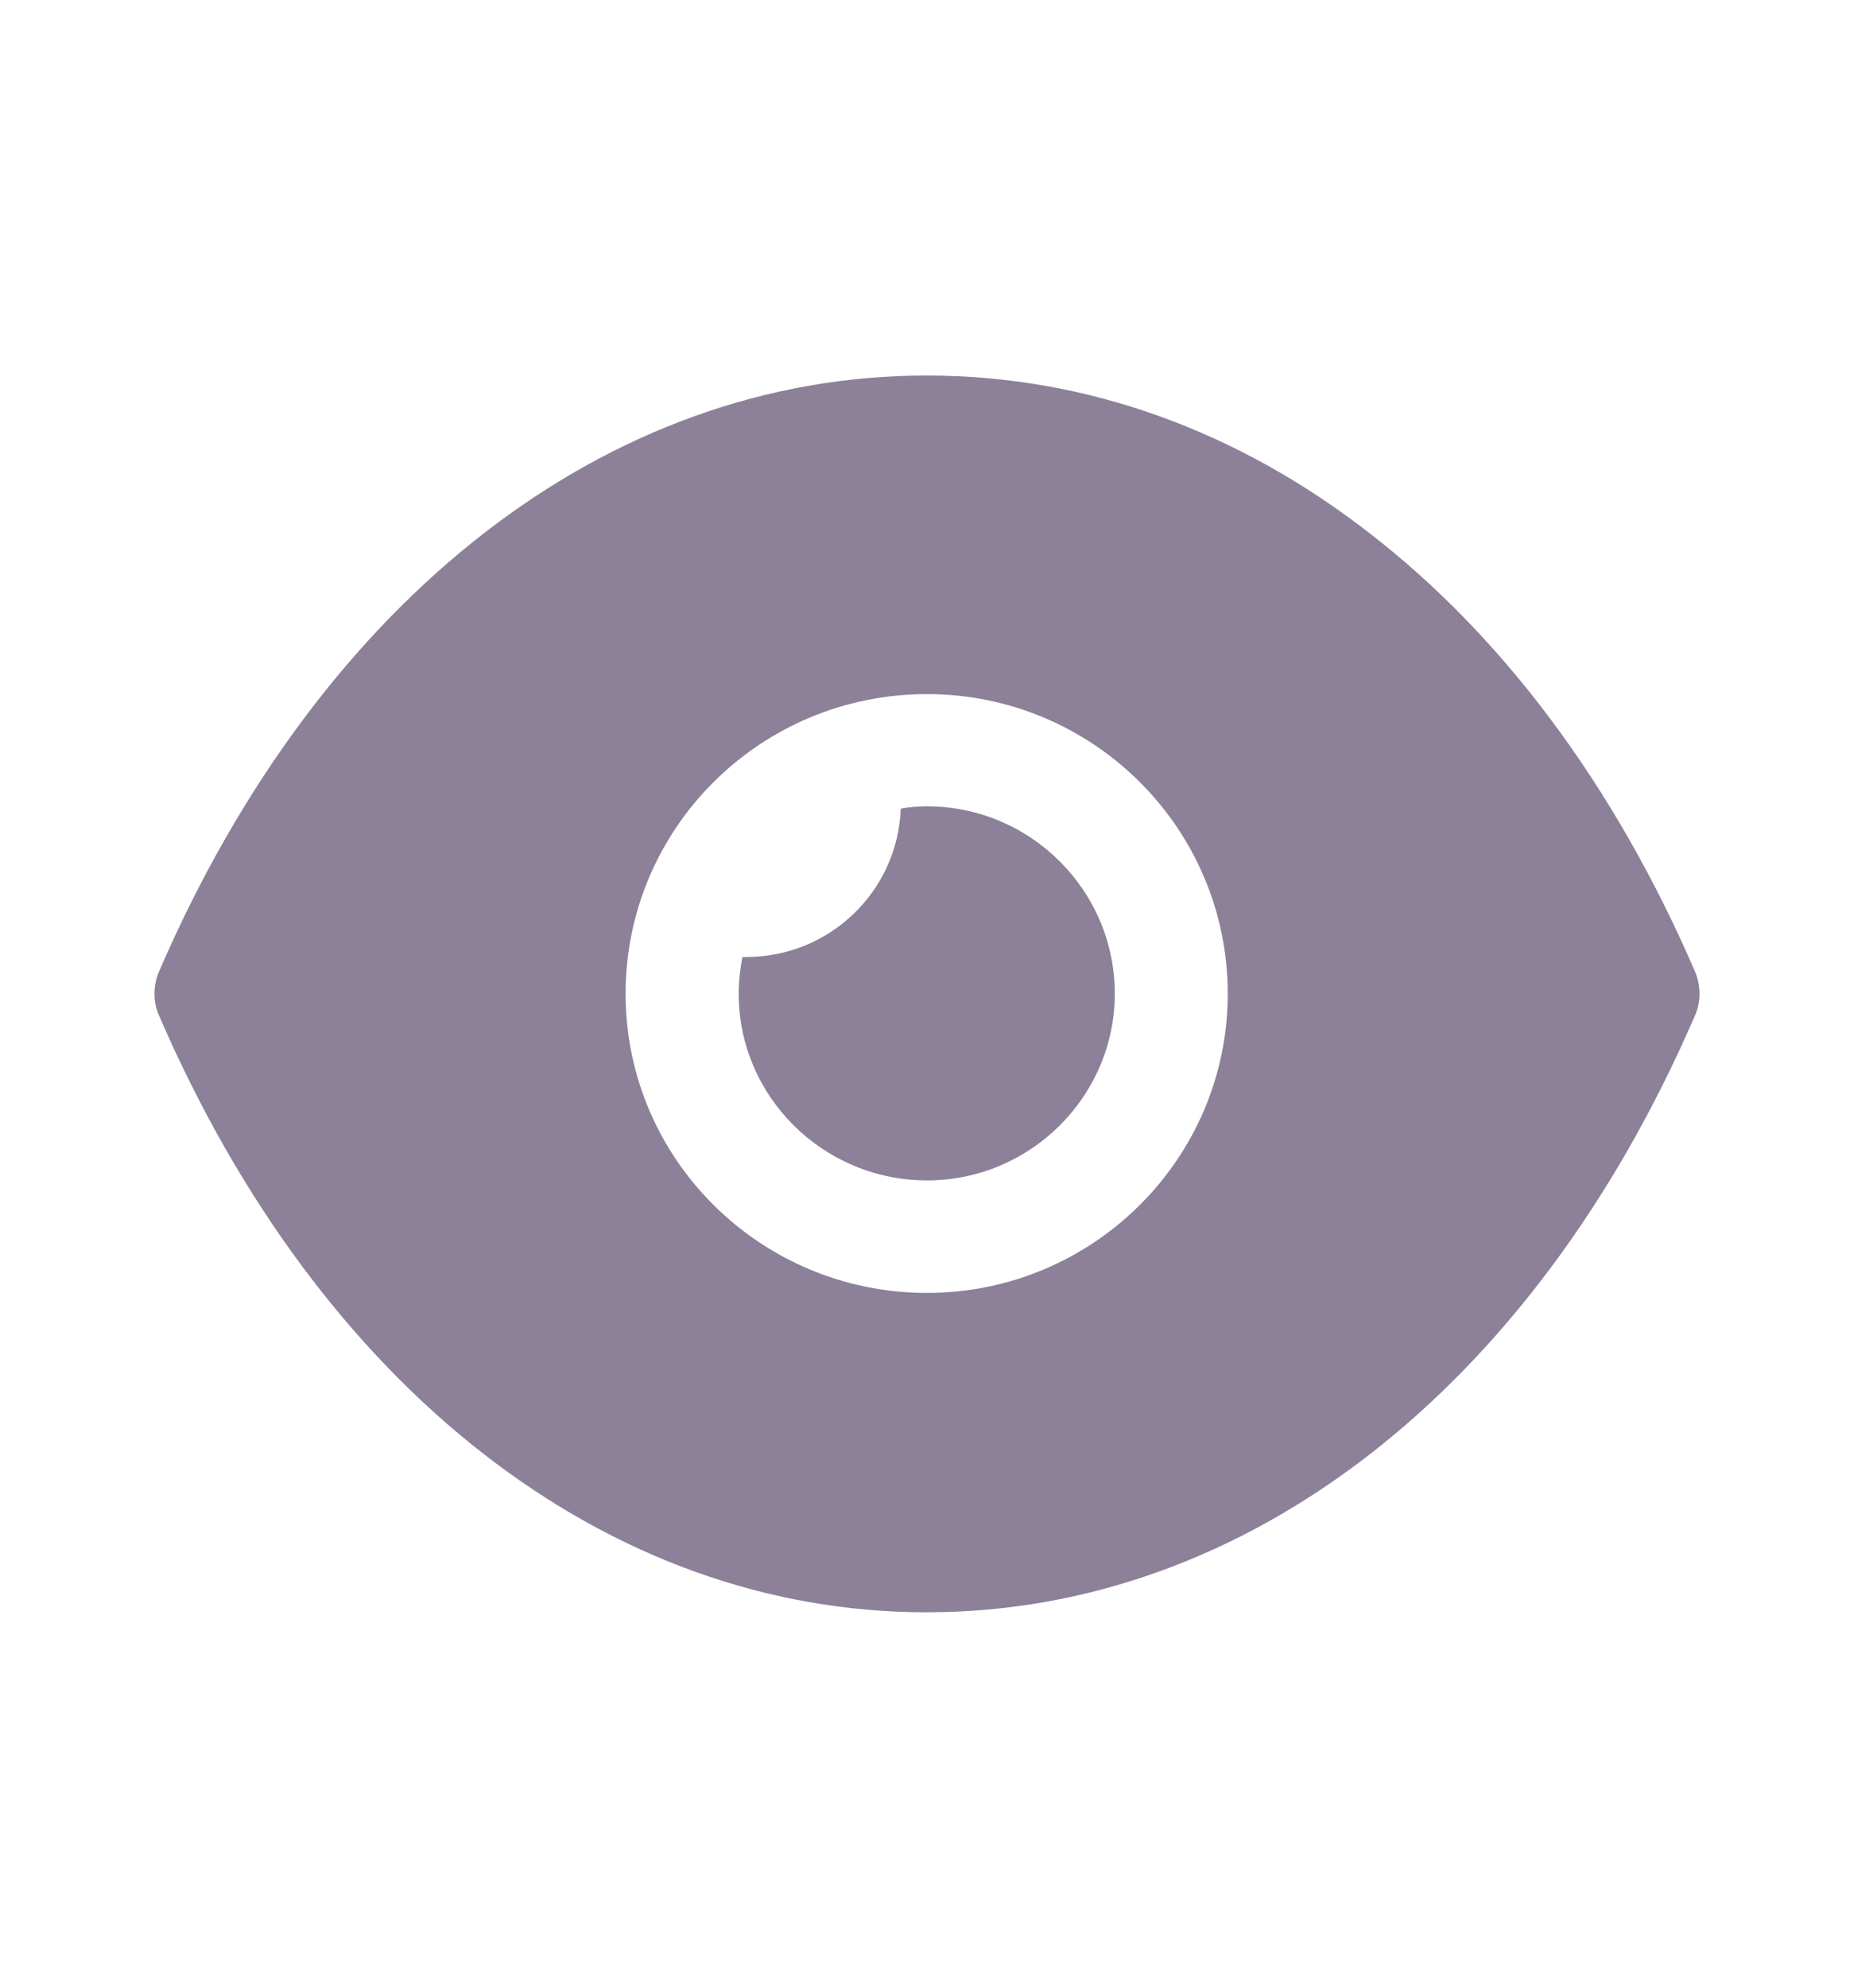 <svg width="14" height="15" viewBox="0 0 14 15" fill="none" xmlns="http://www.w3.org/2000/svg">
<path fill-rule="evenodd" clip-rule="evenodd" d="M4.724 7.5C4.724 8.745 5.742 9.757 7 9.757C8.252 9.757 9.271 8.745 9.271 7.5C9.271 6.25 8.252 5.238 7 5.238C5.742 5.238 4.724 6.25 4.724 7.5ZM10.346 4.027C11.342 4.797 12.19 5.922 12.799 7.331C12.845 7.438 12.845 7.563 12.799 7.664C11.581 10.481 9.413 12.167 7 12.167H6.994C4.587 12.167 2.419 10.481 1.201 7.664C1.155 7.563 1.155 7.438 1.201 7.331C2.419 4.514 4.587 2.834 6.994 2.834H7C8.207 2.834 9.351 3.252 10.346 4.027ZM7.001 8.908C7.78 8.908 8.418 8.274 8.418 7.499C8.418 6.719 7.78 6.085 7.001 6.085C6.932 6.085 6.864 6.091 6.802 6.102C6.779 6.724 6.267 7.222 5.635 7.222H5.606C5.589 7.312 5.578 7.403 5.578 7.499C5.578 8.274 6.215 8.908 7.001 8.908Z" fill="#8C8198"/>
</svg>
